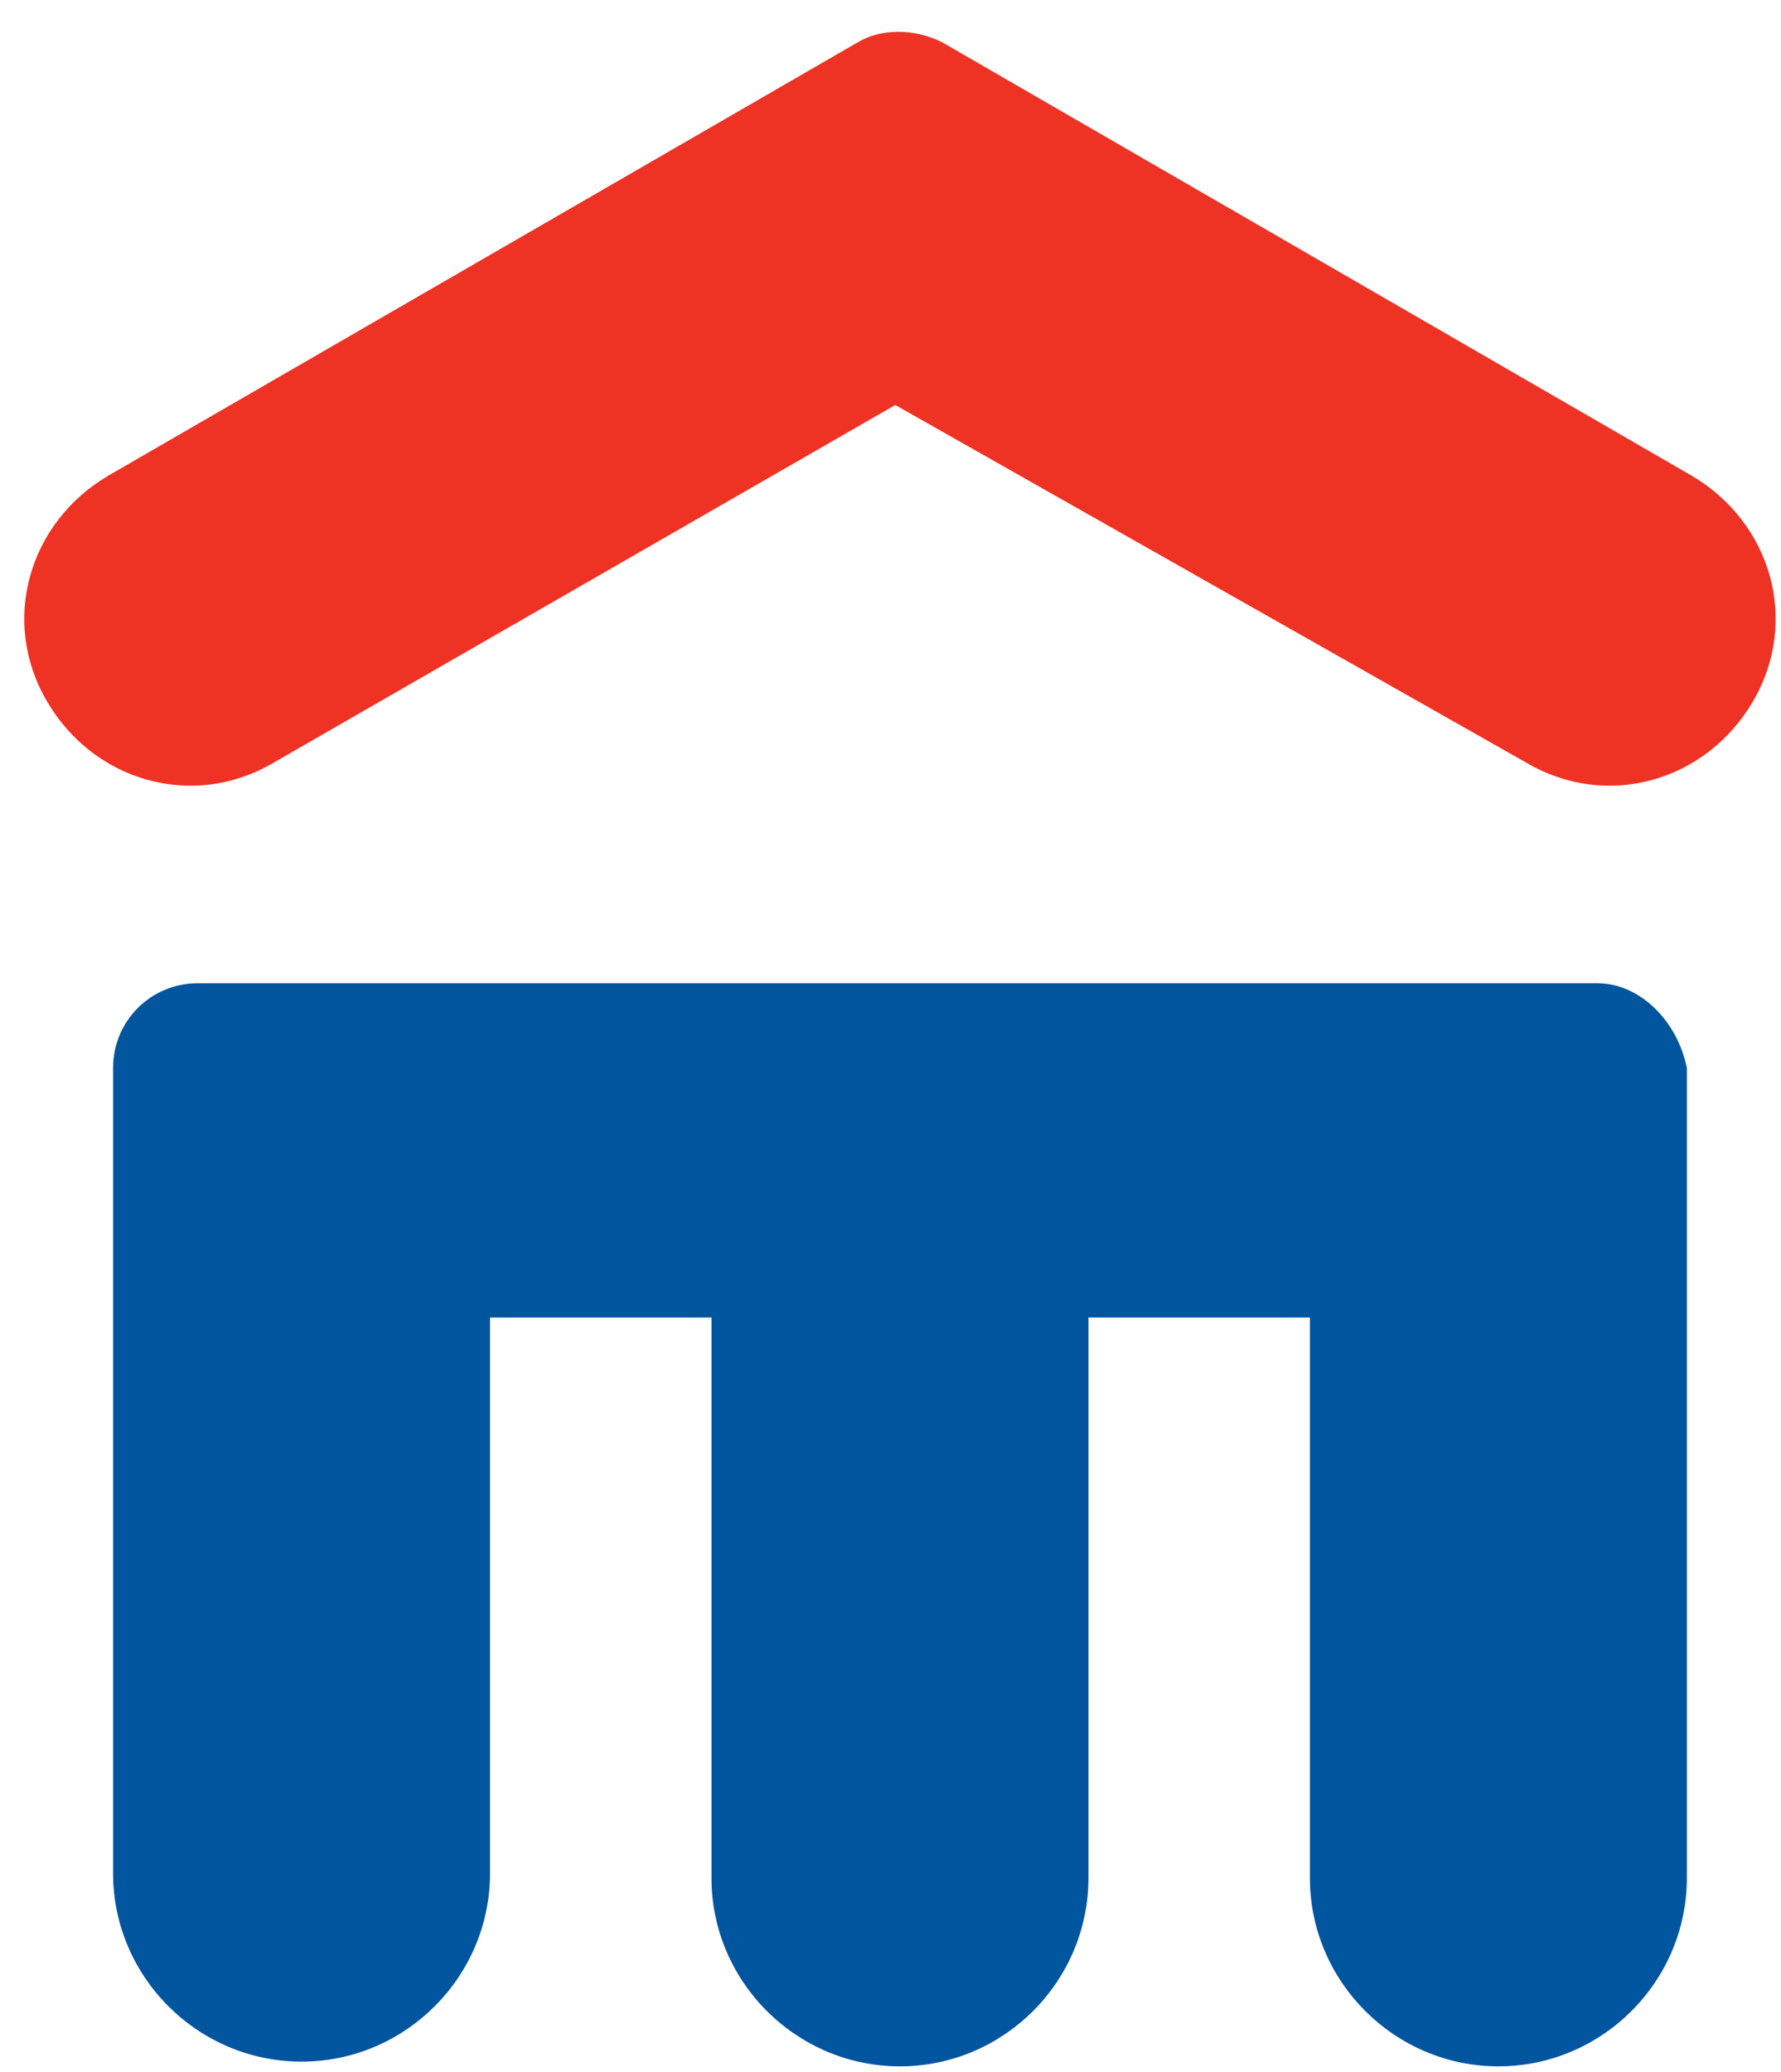 <svg xmlns="http://www.w3.org/2000/svg" width="43" height="50" viewBox="0 0 43 50" preserveAspectRatio="xMinYMin meet"><g fill="none"><path fill="#00559F" d="M38.566 23.727H4.778c-1.138 0-2.048.91-2.048 2.046v19.432c0 2.5 2.048 4.545 4.55 4.545 2.504 0 4.551-2.045 4.551-4.545v-13.41h5.347v13.523c0 2.5 2.048 4.546 4.55 4.546 2.504 0 4.551-2.046 4.551-4.546V31.795h5.347v13.523c0 2.5 2.048 4.546 4.551 4.546s4.55-2.046 4.55-4.546V25.773c-.227-1.137-1.137-2.046-2.161-2.046z"/><path fill="#EE3224" d="M1.138 16.932C0 15 .683 12.614 2.617 11.477L20.705 1.023c.569-.341 1.365-.341 2.048 0L40.84 11.477c1.934 1.137 2.617 3.523 1.48 5.455-1.138 1.932-3.527 2.613-5.461 1.477L21.615 9.773 6.598 18.409c-1.934 1.136-4.323.455-5.46-1.477"/></g></svg>